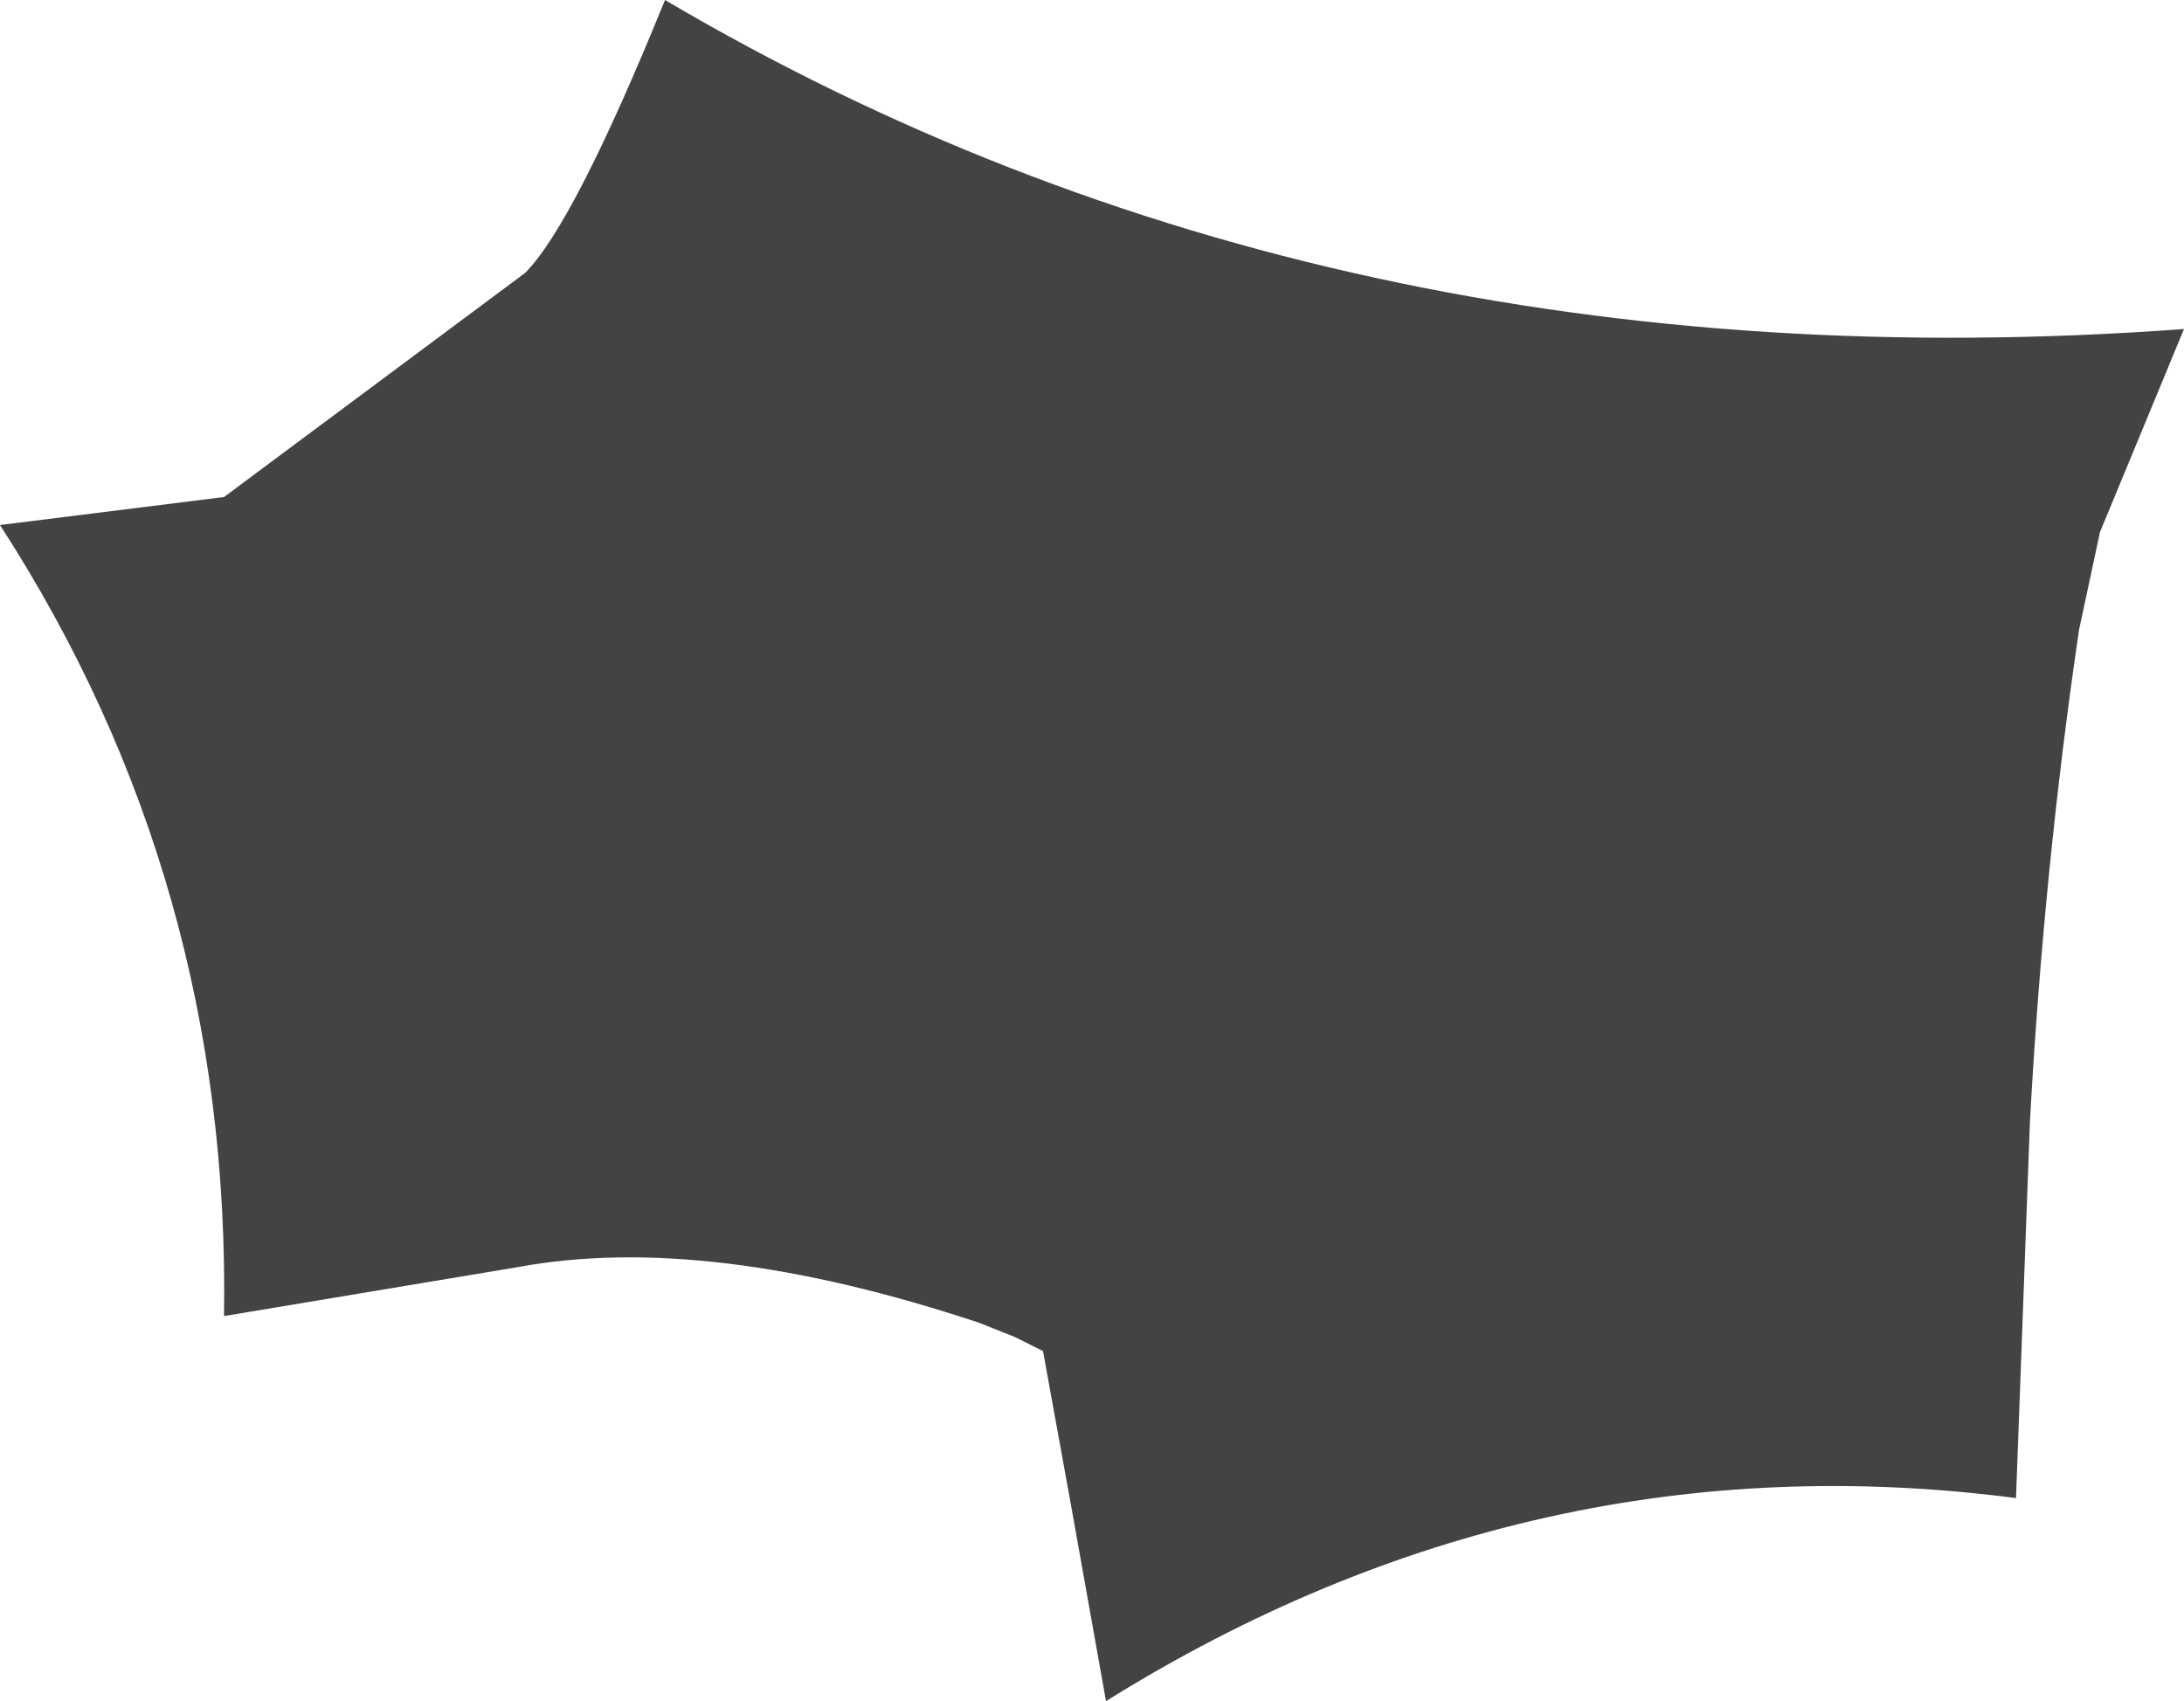 <?xml version="1.0" encoding="UTF-8" standalone="no"?>
<svg xmlns:xlink="http://www.w3.org/1999/xlink" height="12.15px" width="15.6px" xmlns="http://www.w3.org/2000/svg">
  <g transform="matrix(1.0, 0.0, 0.0, 1.0, 7.8, 6.1)">
    <path d="M-7.8 -2.35 L-6.2 -2.55 -4.05 -4.15 Q-3.7 -4.5 -3.05 -6.1 1.7 -3.3 7.8 -3.75 L7.2 -2.3 7.05 -1.6 Q6.8 0.1 6.7 1.9 L6.6 4.6 Q3.15 4.15 0.1 6.05 L-0.15 4.65 -0.35 3.55 -0.55 3.45 -0.8 3.35 Q-2.75 2.7 -4.1 2.95 L-6.2 3.3 Q-6.15 0.2 -7.8 -2.35" fill="#434343" fill-rule="evenodd" stroke="none"/>
  </g>
</svg>
